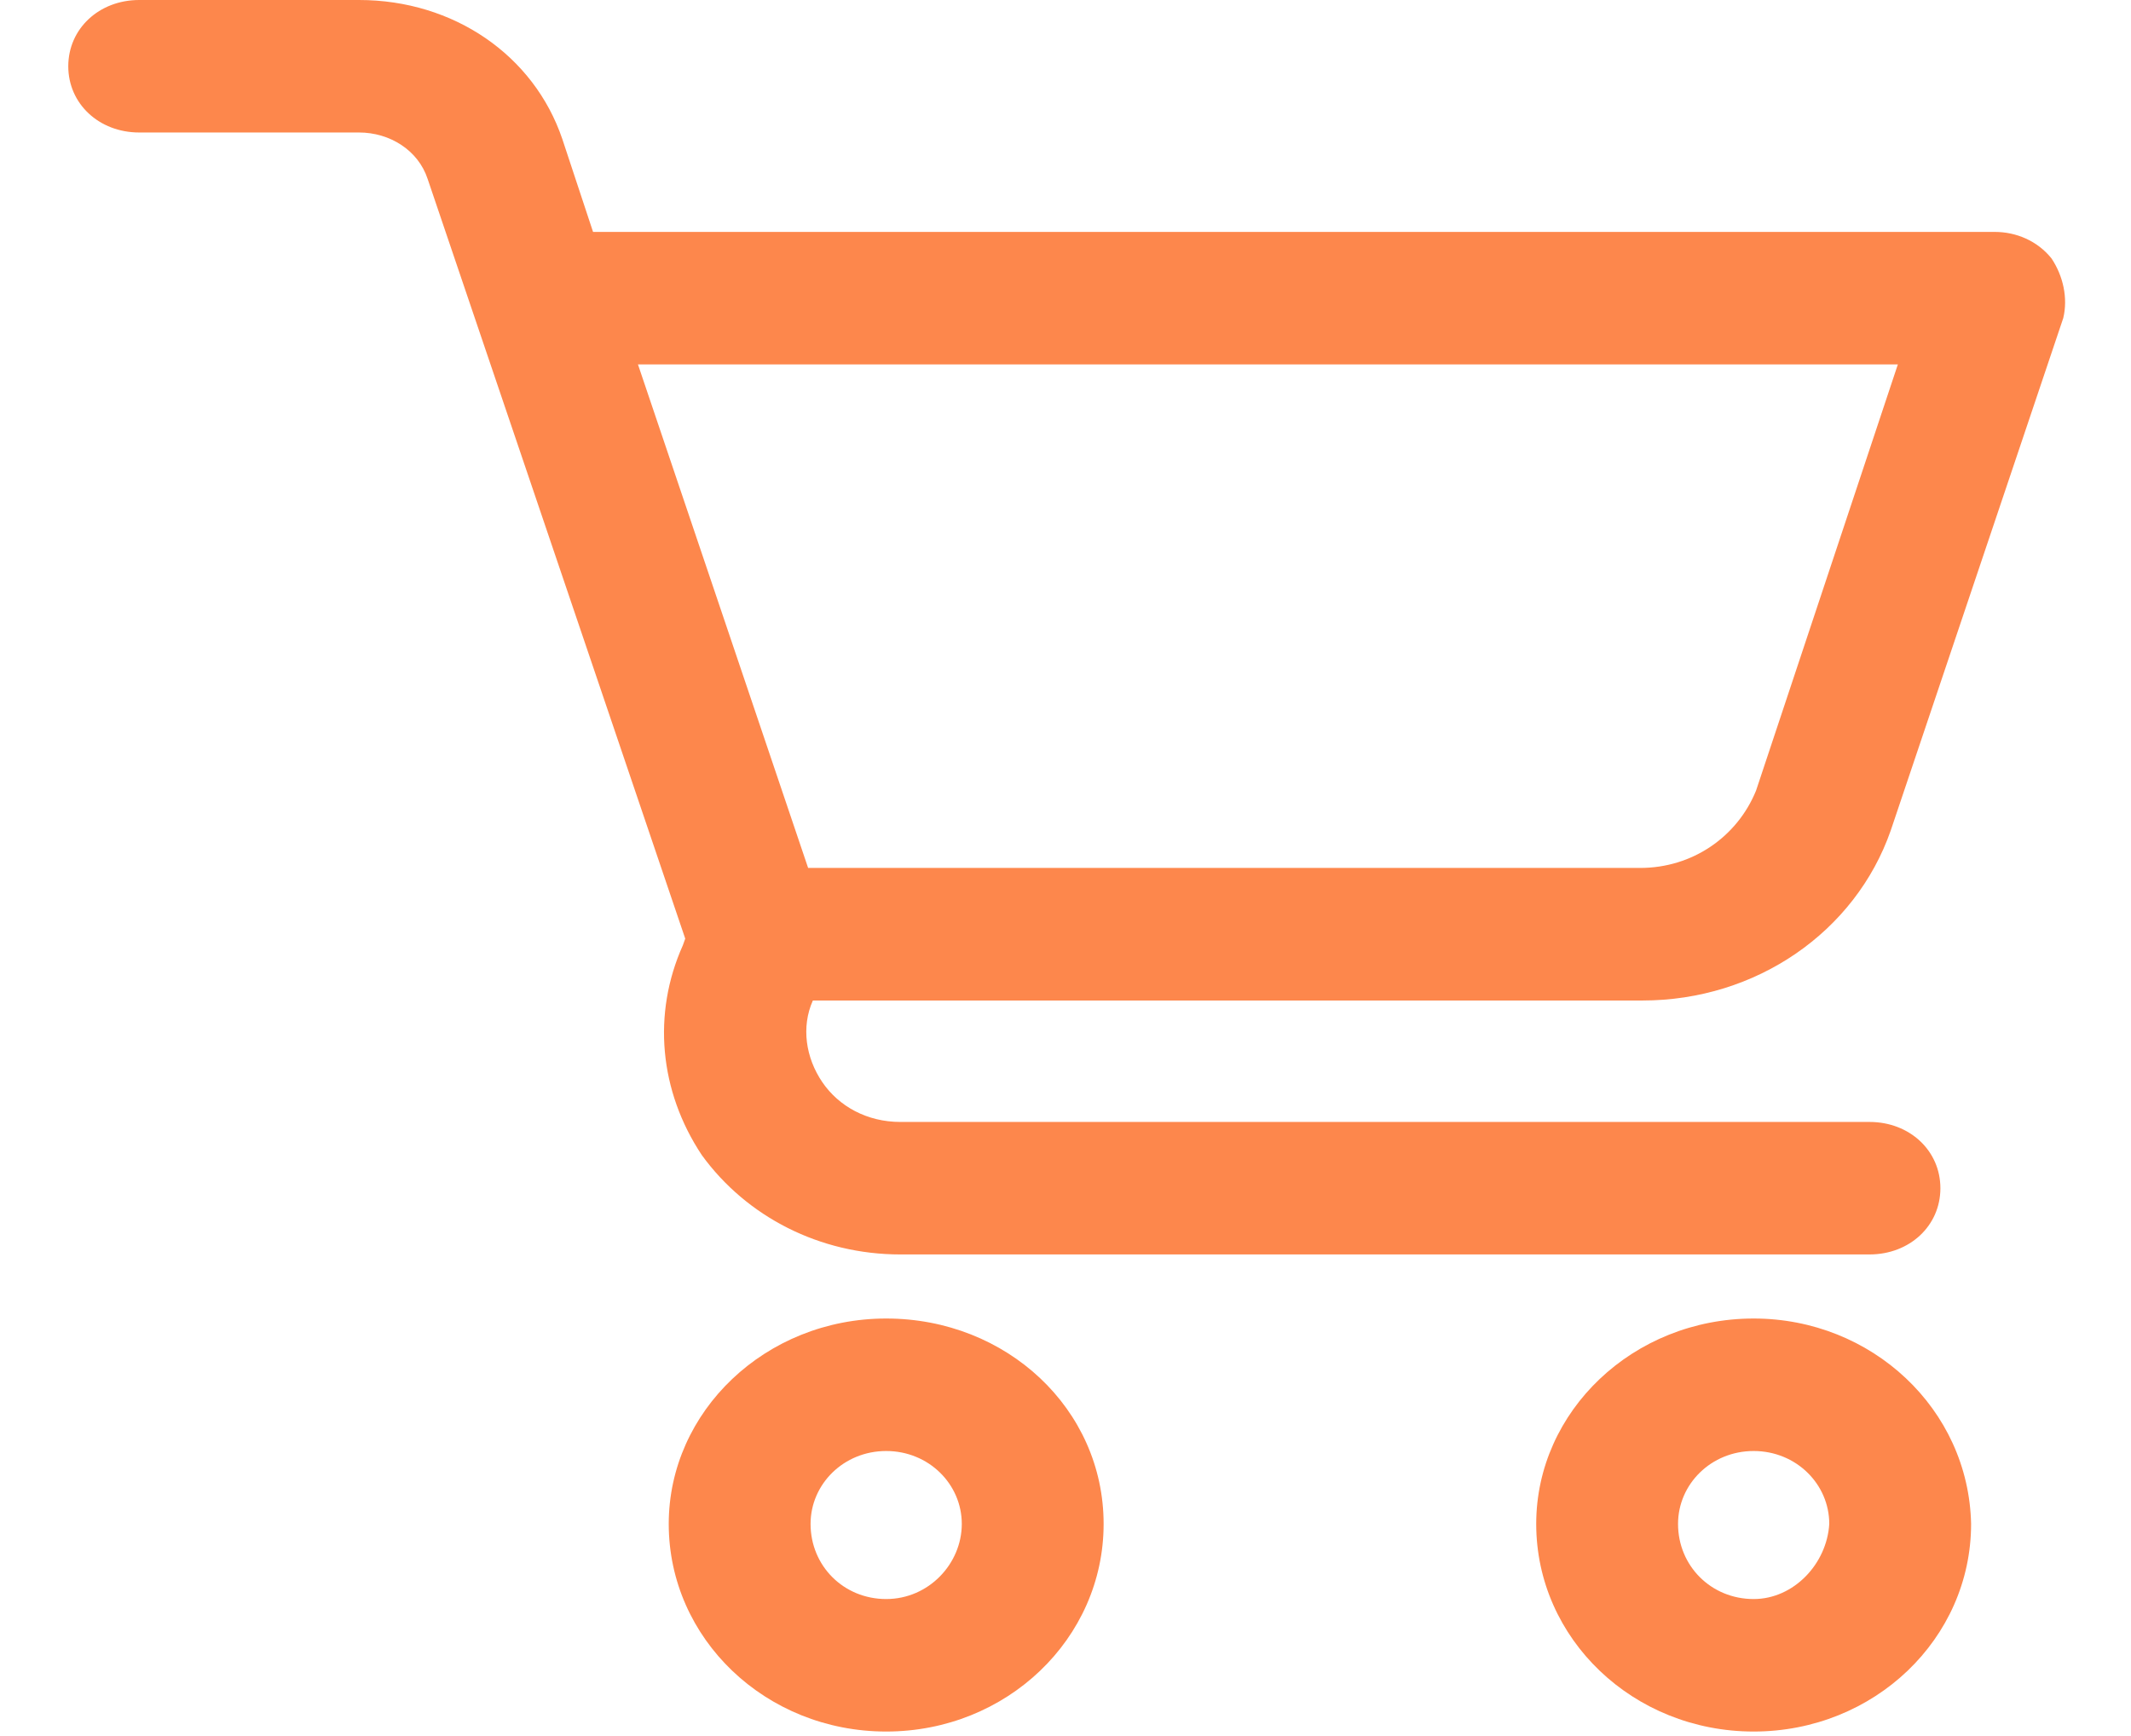 <svg width="27" height="22" viewBox="0 0 27 22" fill="none" xmlns="http://www.w3.org/2000/svg">
<path d="M11.228 16.709C9.701 16.709 8.473 17.884 8.473 19.312C8.473 20.767 9.701 21.943 11.228 21.943C12.755 21.943 13.983 20.767 13.983 19.312C13.983 17.857 12.755 16.709 11.228 16.709ZM11.228 20.264C10.689 20.264 10.27 19.844 10.27 19.312C10.27 18.808 10.689 18.388 11.228 18.388C11.767 18.388 12.186 18.808 12.186 19.312C12.186 19.816 11.767 20.264 11.228 20.264Z" fill="#FD874C"/>
<path d="M22.219 16.709C20.692 16.709 19.464 17.884 19.464 19.312C19.464 20.767 20.692 21.943 22.219 21.943C23.746 21.943 24.974 20.767 24.974 19.312C24.944 17.857 23.716 16.709 22.219 16.709ZM22.219 20.264C21.68 20.264 21.261 19.844 21.261 19.312C21.261 18.808 21.68 18.388 22.219 18.388C22.758 18.388 23.177 18.808 23.177 19.312C23.147 19.816 22.728 20.264 22.219 20.264Z" fill="#FD874C"/>
<path d="M25.993 3.275C25.813 3.051 25.544 2.939 25.274 2.939H7.514L7.125 1.763C6.765 0.7 5.747 0 4.549 0H1.764C1.255 0 0.865 0.364 0.865 0.84C0.865 1.315 1.255 1.679 1.764 1.679H4.549C4.938 1.679 5.298 1.903 5.418 2.267L8.682 11.895L8.652 11.979C8.263 12.847 8.353 13.826 8.892 14.638C9.461 15.422 10.389 15.897 11.407 15.897H23.687C24.196 15.897 24.585 15.534 24.585 15.058C24.585 14.582 24.196 14.218 23.687 14.218H11.407C10.988 14.218 10.629 14.022 10.419 13.714C10.209 13.406 10.149 13.015 10.299 12.679H20.811C22.249 12.679 23.507 11.811 23.956 10.524L26.142 4.03C26.202 3.778 26.142 3.499 25.993 3.275ZM20.782 10.999H10.239L8.083 4.618H24.046L22.249 10.02C22.009 10.608 21.44 10.999 20.782 10.999Z" fill="#FD874C"/>
</svg>
